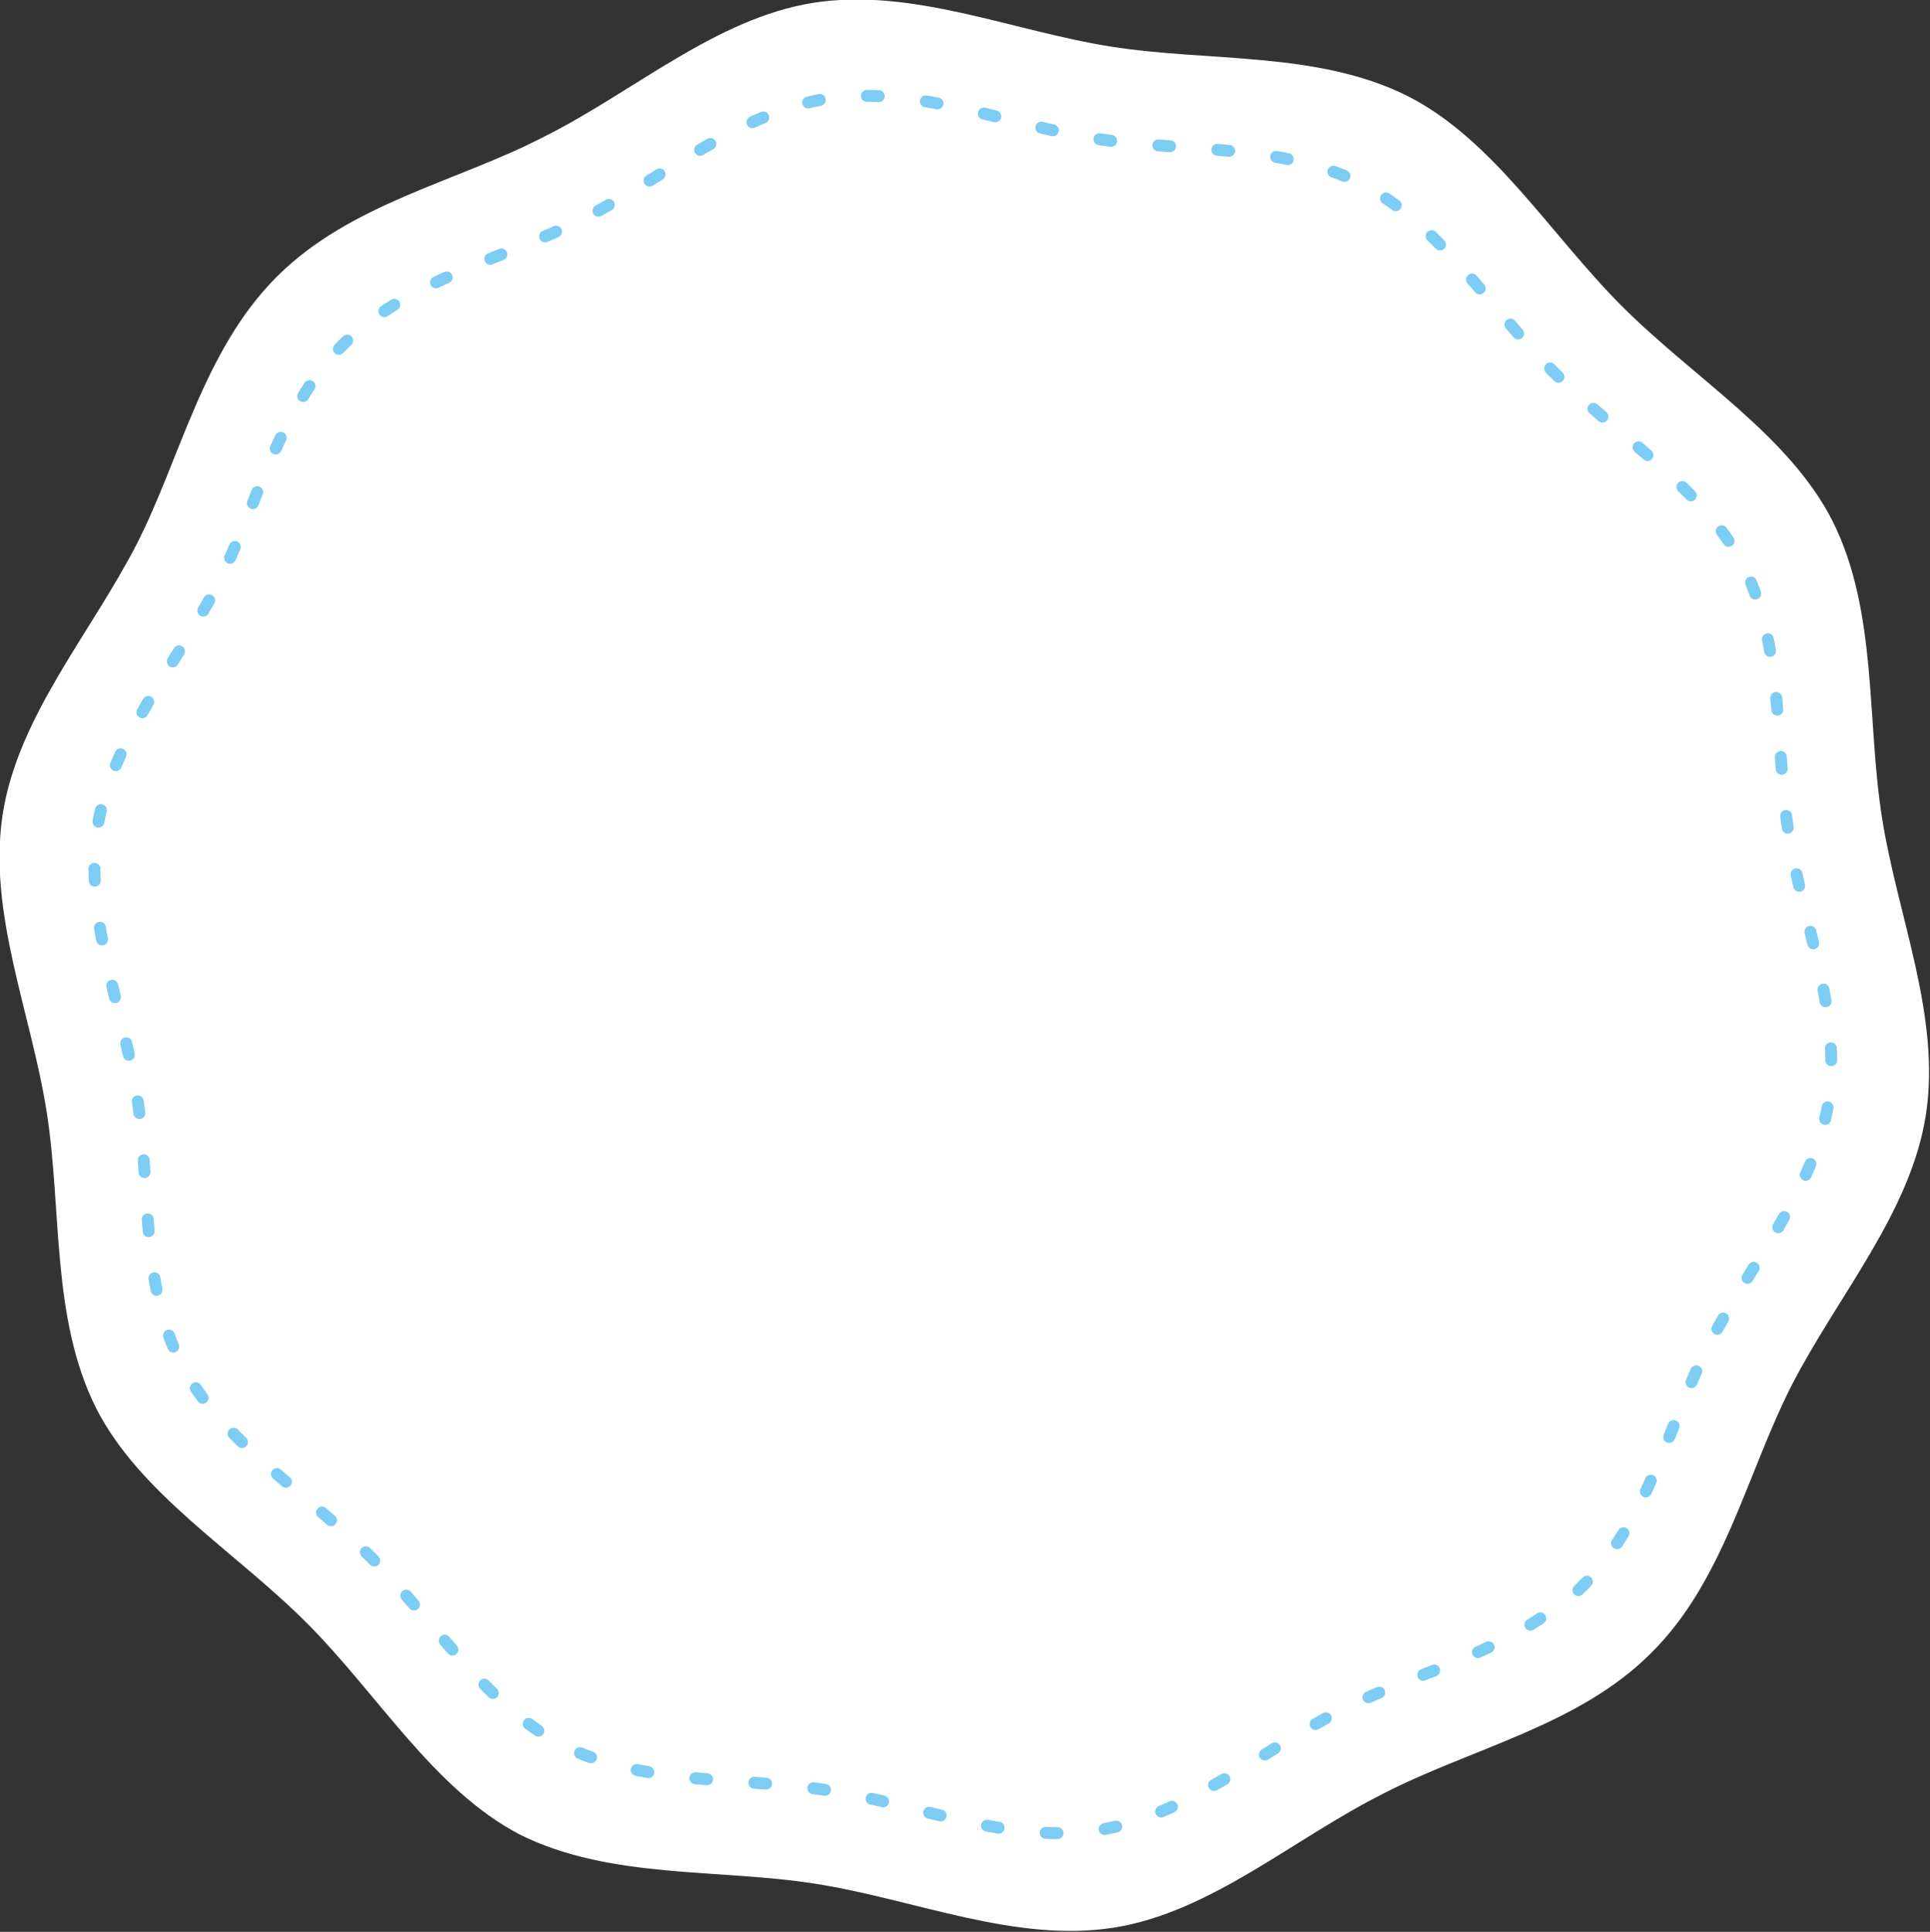 <?xml version="1.0" encoding="utf-8"?>
<!-- Generator: Adobe Illustrator 26.0.1, SVG Export Plug-In . SVG Version: 6.00 Build 0)  -->
<svg version="1.1" id="レイヤー_1" xmlns="http://www.w3.org/2000/svg" xmlns:xlink="http://www.w3.org/1999/xlink" x="0px"
	 y="0px" viewBox="0 0 136.7 136.8" style="enable-background:new 0 0 136.7 136.8;" xml:space="preserve">
<rect x="0" y="0" width="136.7" height="136.8" fill="#333333" stroke="none"/>
<style type="text/css">
	.st0{fill:#FFFFFF;}
	.st1{fill:none;stroke:#7DCCF3;stroke-width:0.842;stroke-linecap:round;stroke-linejoin:round;}
	.st2{fill:none;stroke:#7DCCF3;stroke-width:0.842;stroke-linecap:round;stroke-linejoin:round;stroke-dasharray:0.839,3.356;}
	.st3{fill:#7DCCF3;}
	.st4{fill:#515151;}
	.st5{fill:#009FE8;}
	.st6{fill:#231815;}
</style>
<g>
	<path class="st0" d="M116.9,117.1c-5.1,5.1-12.7,6.7-18.9,9.9c-6.4,3.2-12.2,8.4-19.1,9.5c-7,1.1-14.1-2-21.1-3.1
		c-6.9-1.1-14.6-0.3-21-3.5c-6.1-3.2-10-9.9-15.1-15S9.9,105.8,6.8,99.7c-3.2-6.4-2.4-14.1-3.5-21c-1.1-7-4.2-14.1-3.1-21.1
		c1.1-6.9,6.2-12.7,9.5-19.1c3.1-6.1,4.7-13.7,9.9-18.9s12.7-6.7,18.9-9.9c6.4-3.2,12.2-8.4,19.1-9.5c7-1.1,14.1,2,21.1,3.1
		c6.9,1.1,14.6,0.3,21,3.5c6.1,3.1,10.1,9.8,15.2,14.9c5.1,5.1,11.8,9.1,14.9,15.2c3.2,6.4,2.4,14.1,3.5,21c1.1,7,4.2,14.1,3.1,21.1
		c-1.1,6.9-6.2,12.7-9.5,19.1C123.7,104.4,122.1,112,116.9,117.1"/>
	<g>
		<g>
			<path class="st1" d="M112.1,112.3c-0.1,0.1-0.2,0.2-0.3,0.3"/>
			<path class="st2" d="M109.1,114.6c-4.3,2.9-9.6,4.2-14.1,6.5c-5.7,2.9-11,7.5-17.2,8.5c-6.3,1-12.7-1.8-19-2.8
				c-6.2-1-13.2-0.3-18.9-3.2c-5.5-2.8-9.1-8.8-13.7-13.4S15.6,102,12.8,96.5c-2.9-5.7-2.1-12.6-3.1-18.9s-3.8-12.7-2.8-19
				c1-6.2,5.6-11.5,8.5-17.2c2.8-5.5,4.3-12.4,8.9-17s11.5-6.1,17-8.9C47,12.6,52.3,8,58.5,7c6.3-1,12.7,1.8,19,2.8
				c6.2,1,13.2,0.3,18.9,3.2c5.5,2.8,9.1,8.8,13.7,13.4s10.6,8.2,13.4,13.7c2.9,5.8,2.2,12.8,3.2,19c1,6.3,3.8,12.7,2.8,19
				c-1,6.2-5.6,11.5-8.5,17.2c-2.5,4.9-3.9,10.9-7.5,15.4"/>
			<path class="st1" d="M112.4,112c-0.1,0.1-0.2,0.2-0.3,0.3"/>
		</g>
	</g>
</g>
</svg>
